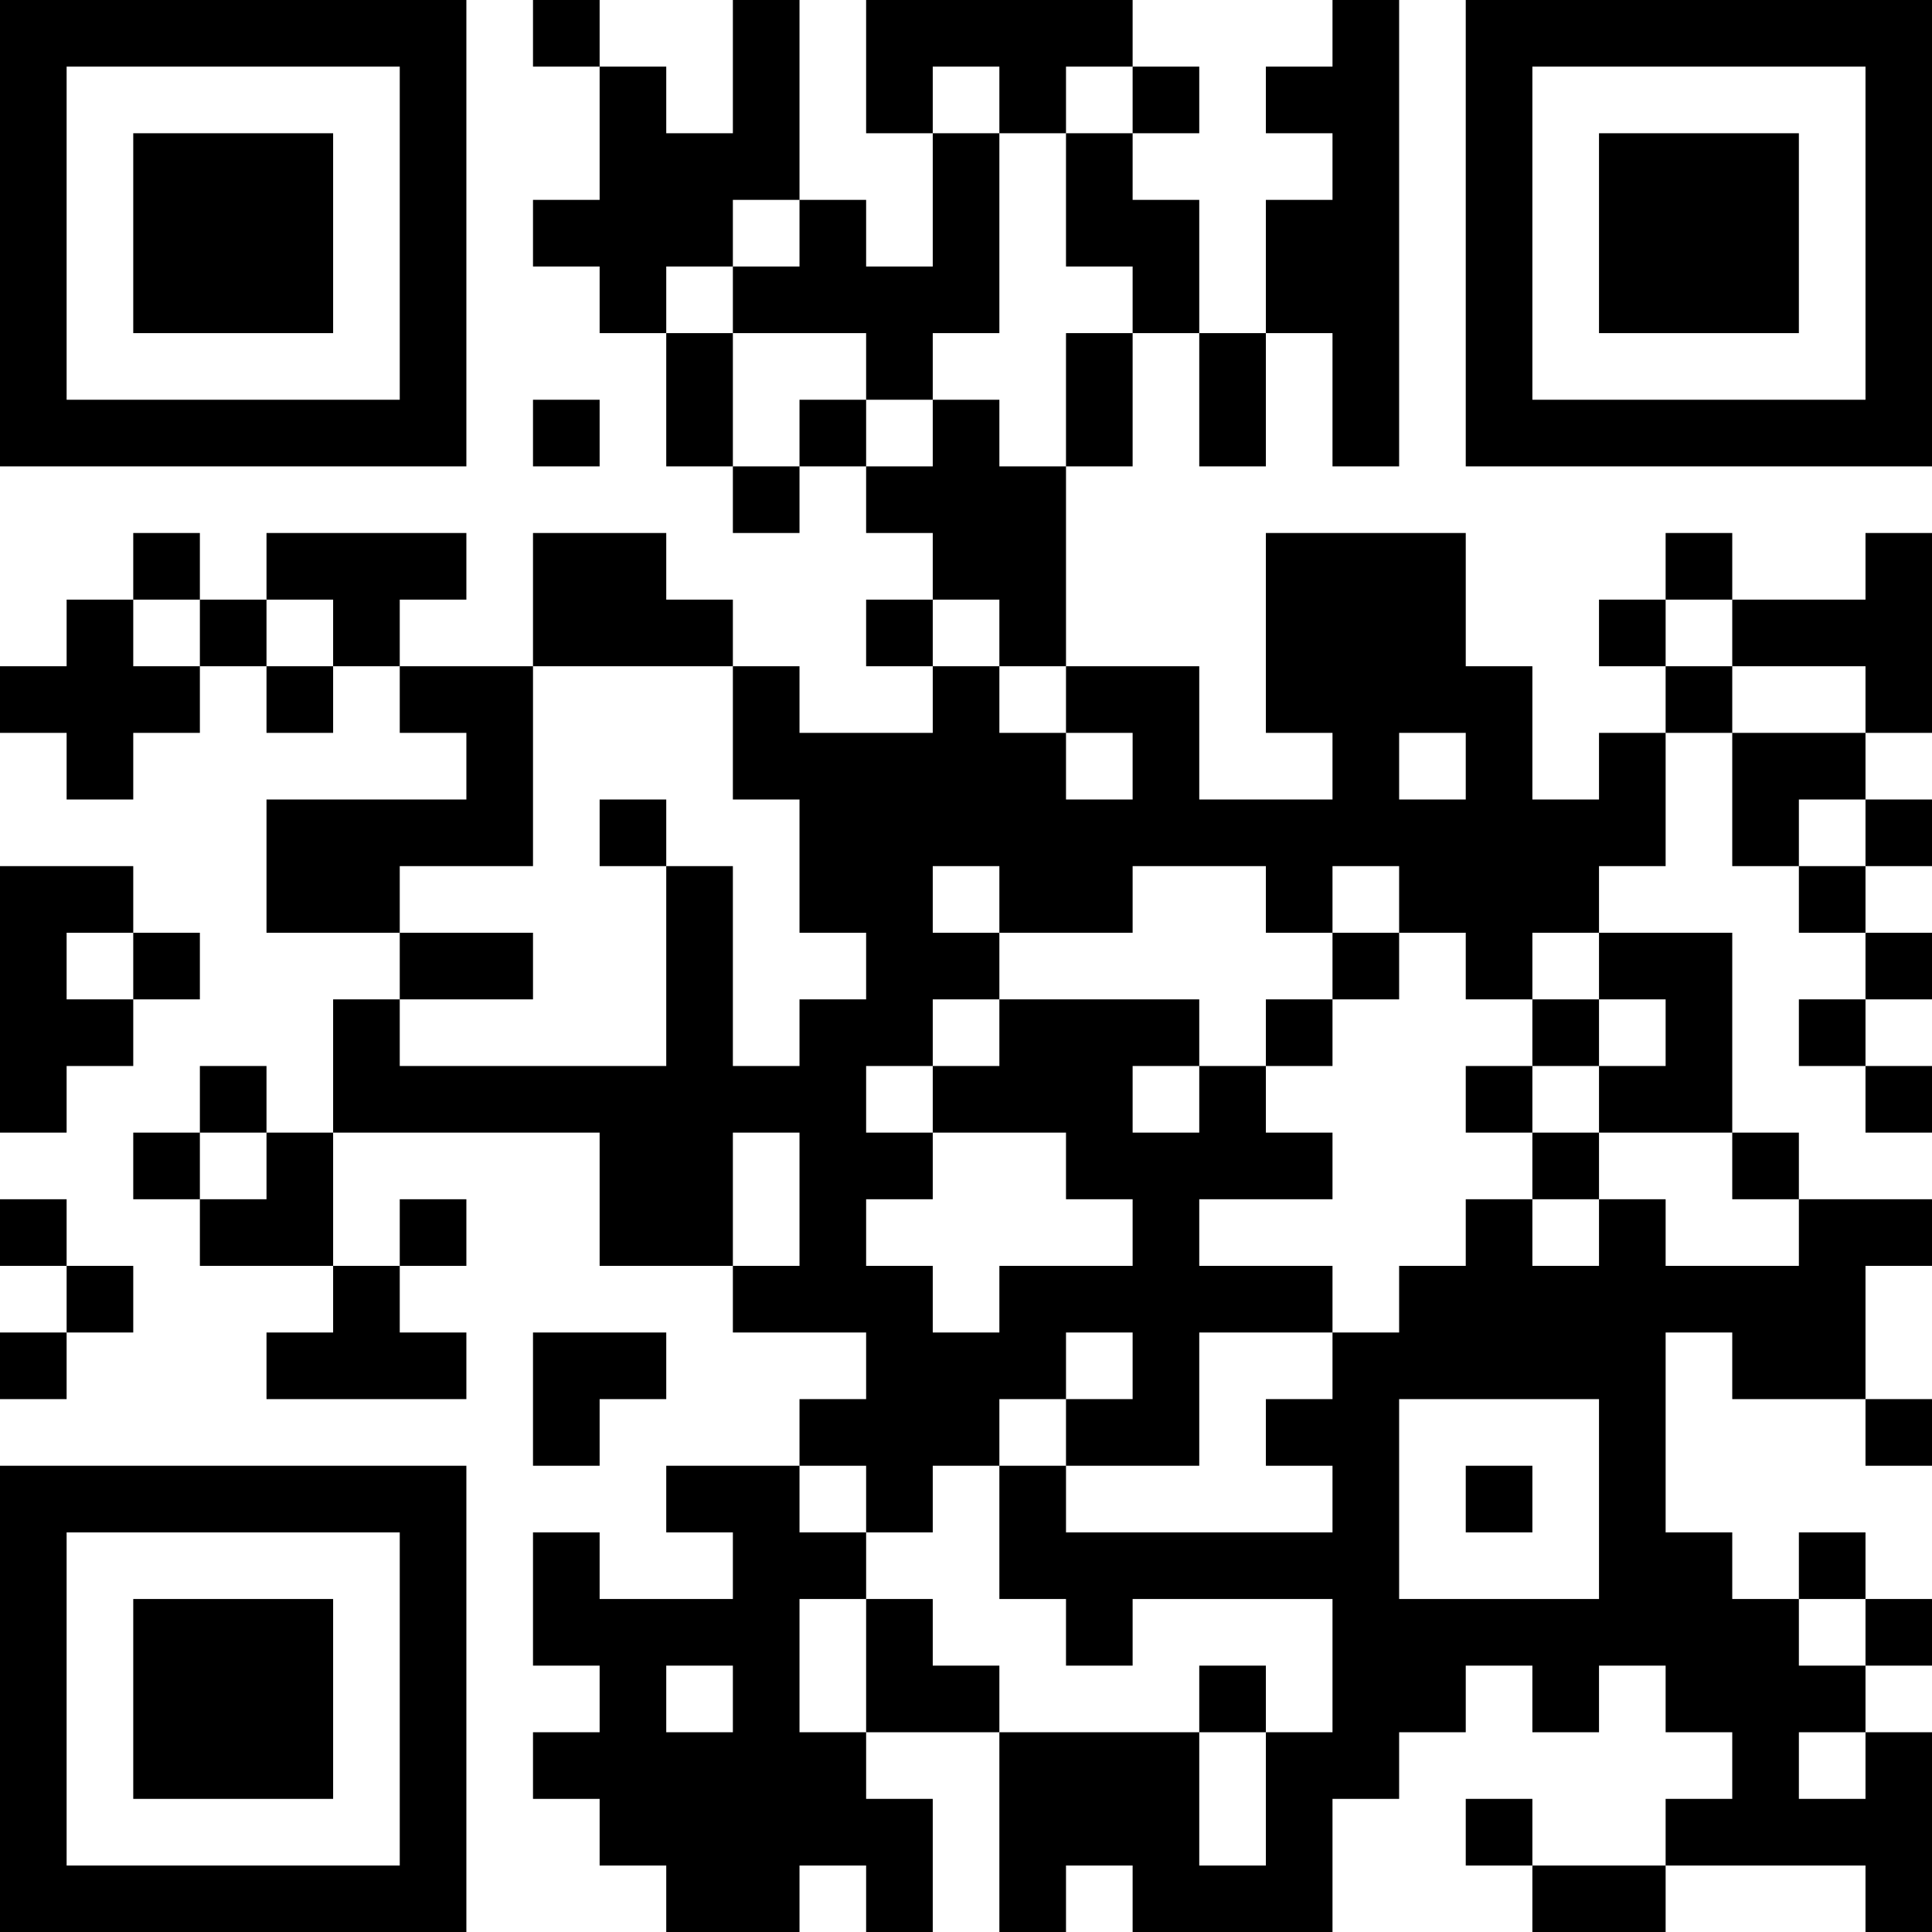 <?xml version="1.0" encoding="UTF-8"?>
<svg xmlns="http://www.w3.org/2000/svg" version="1.1" width="200" height="200" viewBox="0 0 200 200"><rect x="0" y="0" width="200" height="200" fill="#ffffff"/><g transform="scale(6.897)"><g transform="translate(0,0)"><path fill-rule="evenodd" d="M8 0L8 1L9 1L9 3L8 3L8 4L9 4L9 5L10 5L10 7L11 7L11 8L12 8L12 7L13 7L13 8L14 8L14 9L13 9L13 10L14 10L14 11L12 11L12 10L11 10L11 9L10 9L10 8L8 8L8 10L6 10L6 9L7 9L7 8L4 8L4 9L3 9L3 8L2 8L2 9L1 9L1 10L0 10L0 11L1 11L1 12L2 12L2 11L3 11L3 10L4 10L4 11L5 11L5 10L6 10L6 11L7 11L7 12L4 12L4 14L6 14L6 15L5 15L5 17L4 17L4 16L3 16L3 17L2 17L2 18L3 18L3 19L5 19L5 20L4 20L4 21L7 21L7 20L6 20L6 19L7 19L7 18L6 18L6 19L5 19L5 17L9 17L9 19L11 19L11 20L13 20L13 21L12 21L12 22L10 22L10 23L11 23L11 24L9 24L9 23L8 23L8 25L9 25L9 26L8 26L8 27L9 27L9 28L10 28L10 29L12 29L12 28L13 28L13 29L14 29L14 27L13 27L13 26L15 26L15 29L16 29L16 28L17 28L17 29L20 29L20 27L21 27L21 26L22 26L22 25L23 25L23 26L24 26L24 25L25 25L25 26L26 26L26 27L25 27L25 28L23 28L23 27L22 27L22 28L23 28L23 29L25 29L25 28L28 28L28 29L29 29L29 26L28 26L28 25L29 25L29 24L28 24L28 23L27 23L27 24L26 24L26 23L25 23L25 20L26 20L26 21L28 21L28 22L29 22L29 21L28 21L28 19L29 19L29 18L27 18L27 17L26 17L26 14L24 14L24 13L25 13L25 11L26 11L26 13L27 13L27 14L28 14L28 15L27 15L27 16L28 16L28 17L29 17L29 16L28 16L28 15L29 15L29 14L28 14L28 13L29 13L29 12L28 12L28 11L29 11L29 8L28 8L28 9L26 9L26 8L25 8L25 9L24 9L24 10L25 10L25 11L24 11L24 12L23 12L23 10L22 10L22 8L19 8L19 11L20 11L20 12L18 12L18 10L16 10L16 7L17 7L17 5L18 5L18 7L19 7L19 5L20 5L20 7L21 7L21 0L20 0L20 1L19 1L19 2L20 2L20 3L19 3L19 5L18 5L18 3L17 3L17 2L18 2L18 1L17 1L17 0L13 0L13 2L14 2L14 4L13 4L13 3L12 3L12 0L11 0L11 2L10 2L10 1L9 1L9 0ZM14 1L14 2L15 2L15 5L14 5L14 6L13 6L13 5L11 5L11 4L12 4L12 3L11 3L11 4L10 4L10 5L11 5L11 7L12 7L12 6L13 6L13 7L14 7L14 6L15 6L15 7L16 7L16 5L17 5L17 4L16 4L16 2L17 2L17 1L16 1L16 2L15 2L15 1ZM8 6L8 7L9 7L9 6ZM2 9L2 10L3 10L3 9ZM4 9L4 10L5 10L5 9ZM14 9L14 10L15 10L15 11L16 11L16 12L17 12L17 11L16 11L16 10L15 10L15 9ZM25 9L25 10L26 10L26 11L28 11L28 10L26 10L26 9ZM8 10L8 13L6 13L6 14L8 14L8 15L6 15L6 16L10 16L10 13L11 13L11 16L12 16L12 15L13 15L13 14L12 14L12 12L11 12L11 10ZM21 11L21 12L22 12L22 11ZM9 12L9 13L10 13L10 12ZM27 12L27 13L28 13L28 12ZM0 13L0 17L1 17L1 16L2 16L2 15L3 15L3 14L2 14L2 13ZM14 13L14 14L15 14L15 15L14 15L14 16L13 16L13 17L14 17L14 18L13 18L13 19L14 19L14 20L15 20L15 19L17 19L17 18L16 18L16 17L14 17L14 16L15 16L15 15L18 15L18 16L17 16L17 17L18 17L18 16L19 16L19 17L20 17L20 18L18 18L18 19L20 19L20 20L18 20L18 22L16 22L16 21L17 21L17 20L16 20L16 21L15 21L15 22L14 22L14 23L13 23L13 22L12 22L12 23L13 23L13 24L12 24L12 26L13 26L13 24L14 24L14 25L15 25L15 26L18 26L18 28L19 28L19 26L20 26L20 24L17 24L17 25L16 25L16 24L15 24L15 22L16 22L16 23L20 23L20 22L19 22L19 21L20 21L20 20L21 20L21 19L22 19L22 18L23 18L23 19L24 19L24 18L25 18L25 19L27 19L27 18L26 18L26 17L24 17L24 16L25 16L25 15L24 15L24 14L23 14L23 15L22 15L22 14L21 14L21 13L20 13L20 14L19 14L19 13L17 13L17 14L15 14L15 13ZM1 14L1 15L2 15L2 14ZM20 14L20 15L19 15L19 16L20 16L20 15L21 15L21 14ZM23 15L23 16L22 16L22 17L23 17L23 18L24 18L24 17L23 17L23 16L24 16L24 15ZM3 17L3 18L4 18L4 17ZM11 17L11 19L12 19L12 17ZM0 18L0 19L1 19L1 20L0 20L0 21L1 21L1 20L2 20L2 19L1 19L1 18ZM8 20L8 22L9 22L9 21L10 21L10 20ZM21 21L21 24L24 24L24 21ZM22 22L22 23L23 23L23 22ZM27 24L27 25L28 25L28 24ZM10 25L10 26L11 26L11 25ZM18 25L18 26L19 26L19 25ZM27 26L27 27L28 27L28 26ZM0 0L0 7L7 7L7 0ZM1 1L1 6L6 6L6 1ZM2 2L2 5L5 5L5 2ZM22 0L22 7L29 7L29 0ZM23 1L23 6L28 6L28 1ZM24 2L24 5L27 5L27 2ZM0 22L0 29L7 29L7 22ZM1 23L1 28L6 28L6 23ZM2 24L2 27L5 27L5 24Z" fill="#000000"/></g></g></svg>

